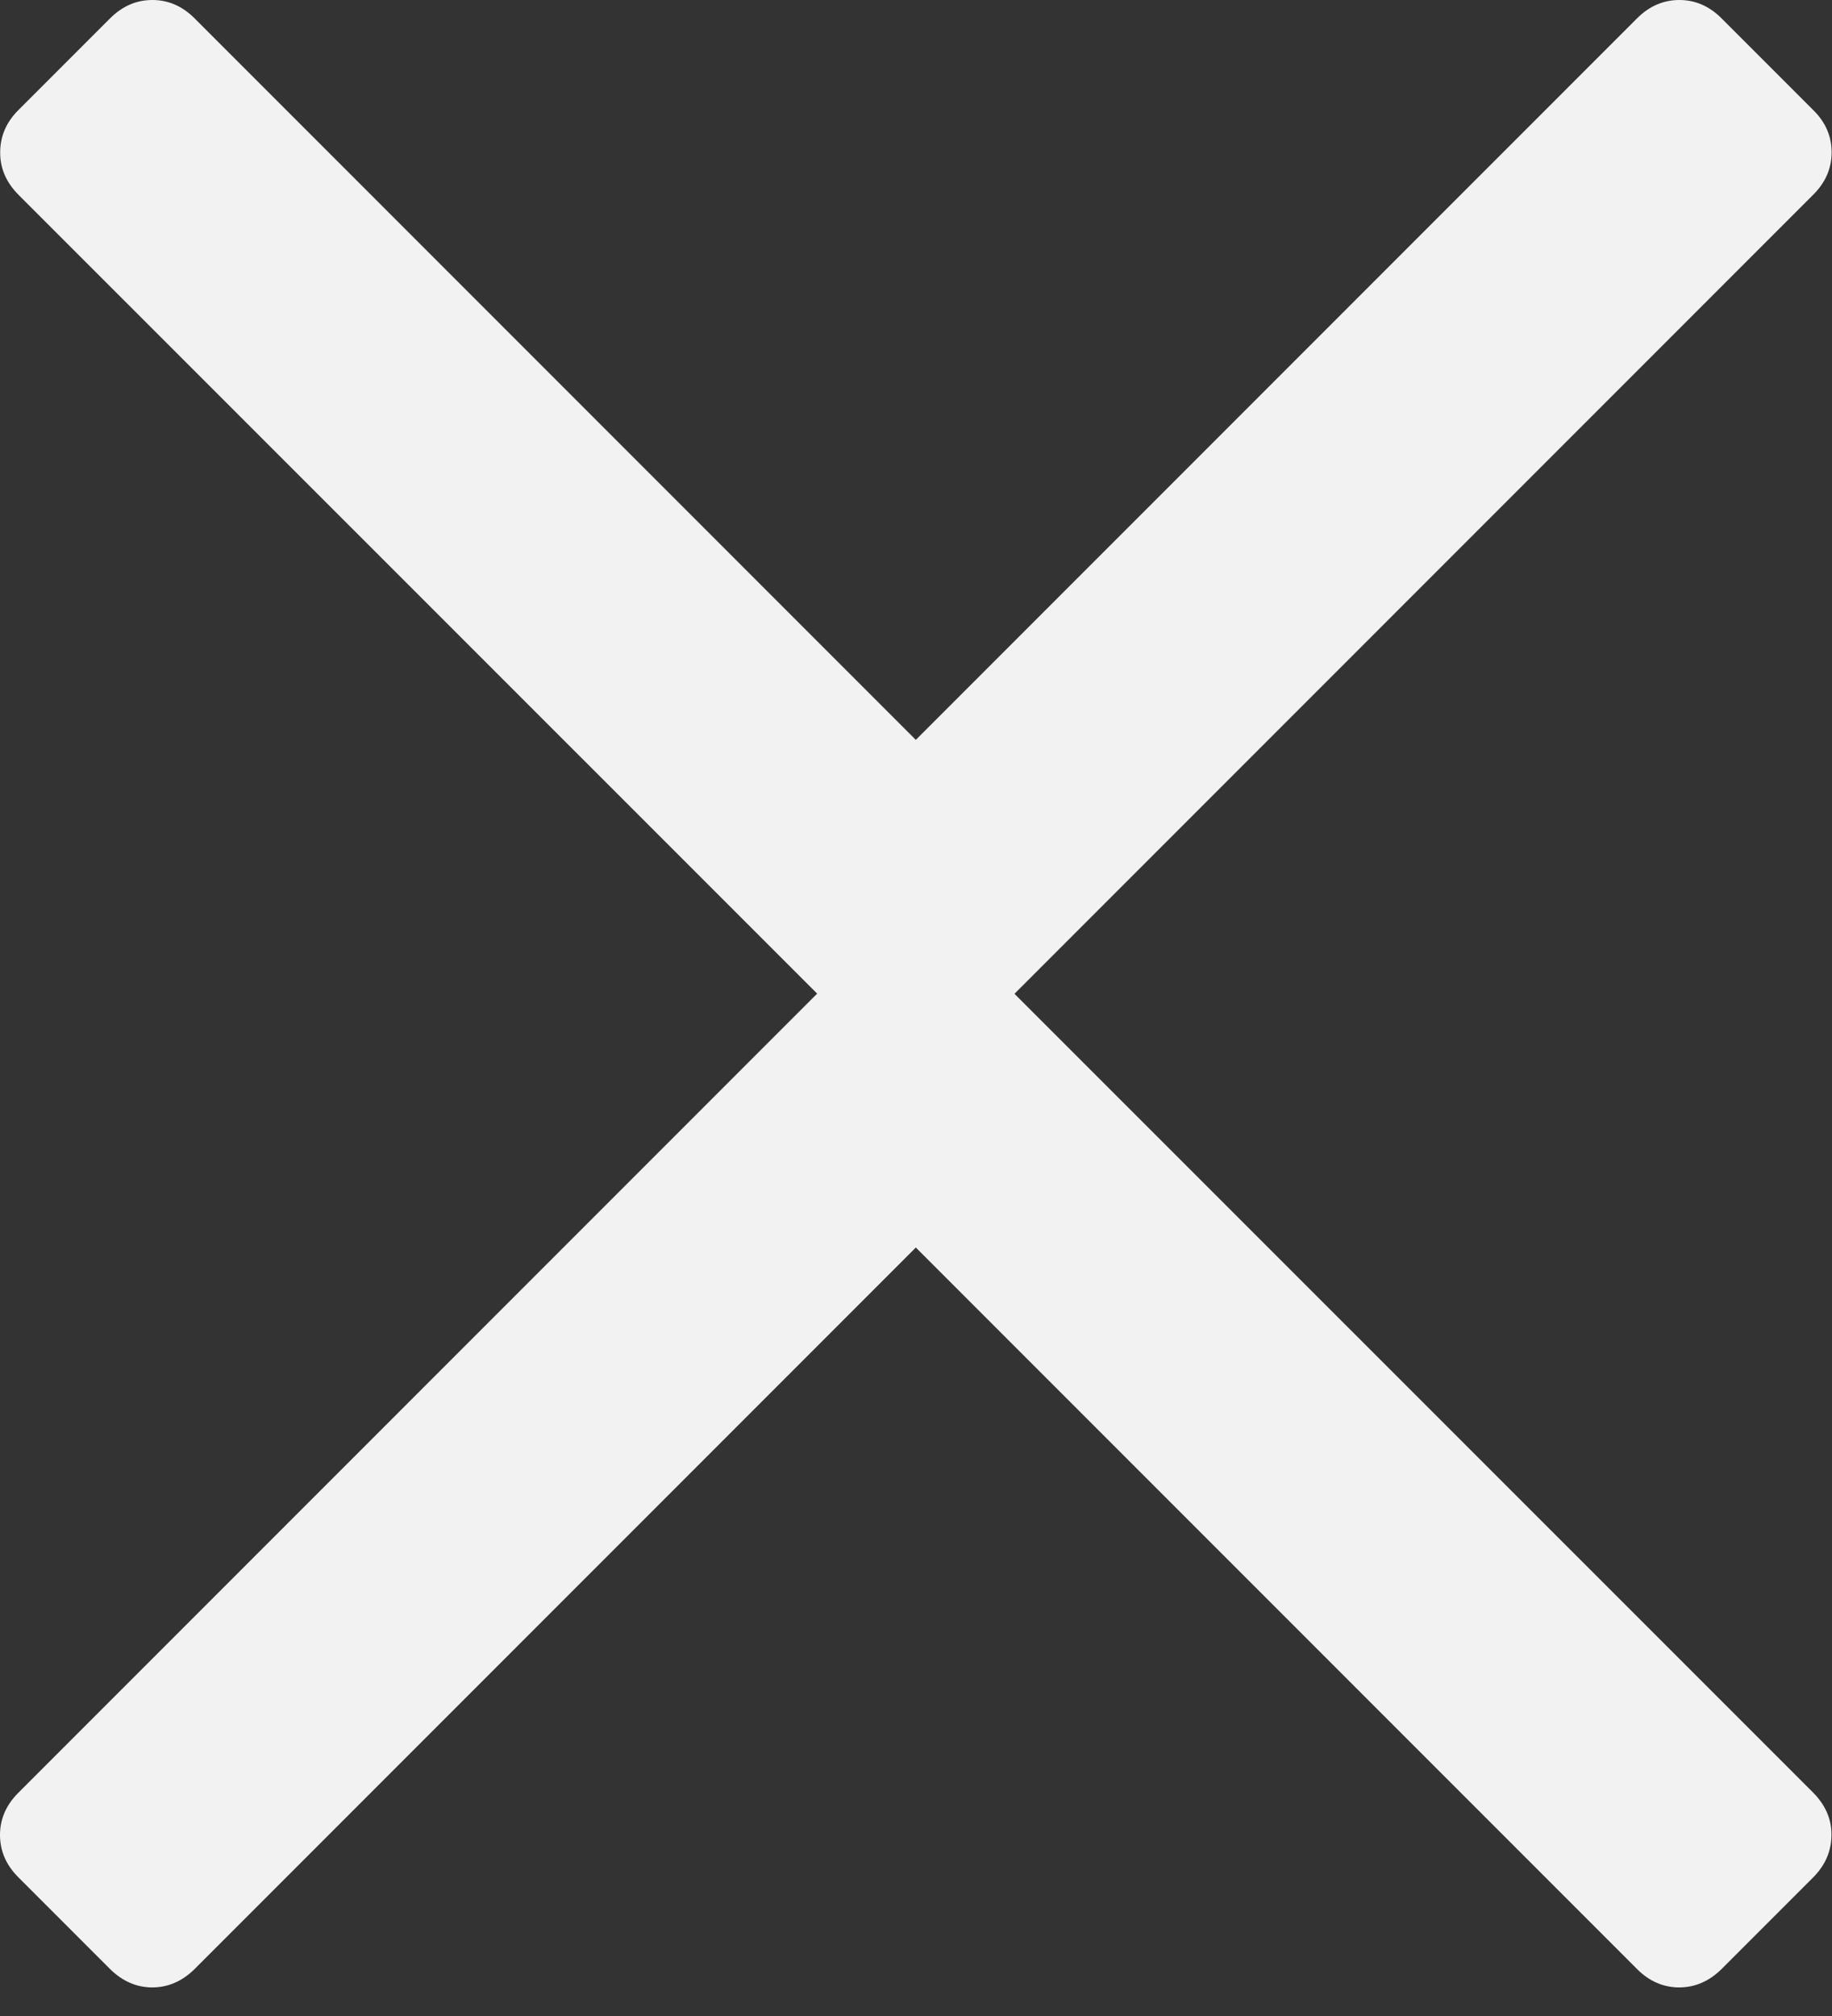 <?xml version="1.0" encoding="UTF-8"?>
<svg width="10px" height="11px" viewBox="0 0 10 11" version="1.1" xmlns="http://www.w3.org/2000/svg" xmlns:xlink="http://www.w3.org/1999/xlink">
    <rect x="0" y="0" width="10" height="11" fill="#333333" stroke="none"/>
    <!-- Generator: Sketch 42 (36781) - http://www.bohemiancoding.com/sketch -->
    <title>flaticon1485952130-svg</title>
    <desc>Created with Sketch.</desc>
    <defs></defs>
    <g id="Page-1" stroke="none" stroke-width="1" fill="none" fill-rule="evenodd">
        <g id="flaticon1485952130-svg" fill-rule="nonzero" fill="#F2F2F2">
            <g id="Capa_1">
                <path d="M9.898,9.782 L5.229,5.114 C5.162,5.047 5.086,5.013 4.999,5.013 C4.912,5.013 4.835,5.047 4.768,5.114 L0.1,9.782 C0.033,9.849 0,9.926 0,10.012 C0,10.099 0.033,10.176 0.1,10.243 L0.601,10.744 C0.668,10.81 0.745,10.844 0.831,10.844 C0.918,10.844 0.995,10.81 1.062,10.744 L4.999,6.807 L8.936,10.744 C9.003,10.811 9.08,10.844 9.166,10.844 C9.253,10.844 9.33,10.81 9.397,10.744 L9.898,10.243 C9.964,10.176 9.997,10.099 9.997,10.012 C9.998,9.926 9.964,9.849 9.898,9.782 Z" id="Shape"></path>
                <path d="M9.898,4.768 L5.229,0.1 C5.162,0.033 5.086,0 4.999,0 C4.912,0 4.835,0.033 4.768,0.1 L0.1,4.768 C0.033,4.835 0,4.912 0,4.999 C0,5.086 0.033,5.163 0.1,5.229 L0.601,5.73 C0.668,5.797 0.745,5.83 0.831,5.83 C0.918,5.83 0.995,5.797 1.062,5.73 L4.999,1.793 L8.936,5.73 C9.003,5.797 9.08,5.83 9.166,5.83 C9.253,5.83 9.33,5.797 9.397,5.73 L9.898,5.229 C9.964,5.163 9.997,5.086 9.997,4.999 C9.998,4.912 9.964,4.835 9.898,4.768 Z" id="Shape" transform="translate(4.999, 2.915) rotate(-180) translate(-4.999, -2.915) "></path>
            </g>
        </g>
    </g>
</svg>